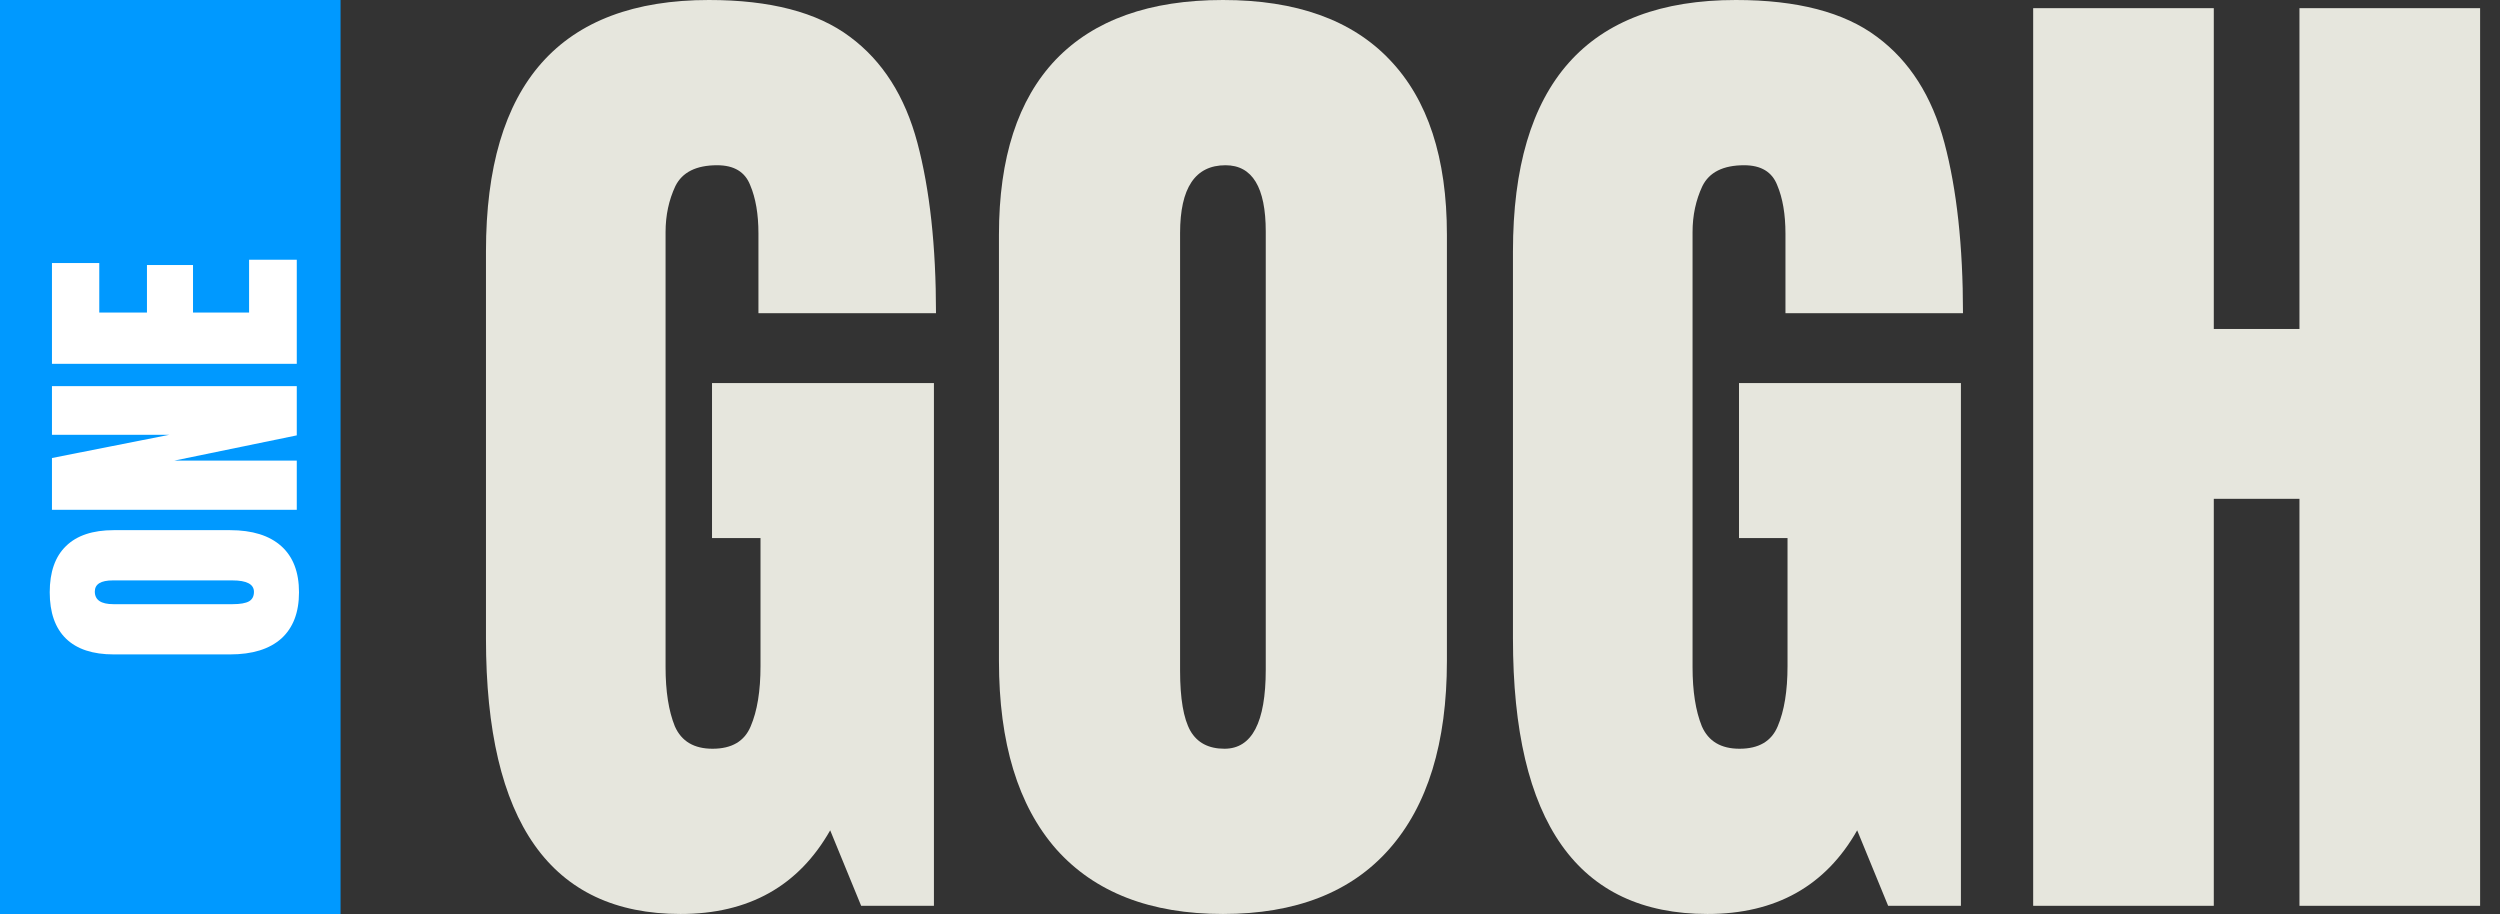 <svg width="93" height="34" viewBox="0 0 93 34" fill="none" xmlns="http://www.w3.org/2000/svg">
<rect x="0" y="0" width="93" height="34" fill="#333333" stroke="none"/>
<path d="M25.316 34C20.49 34 18.078 30.585 18.078 23.755V9.354C18.078 3.118 20.842 0 26.371 0C28.65 0 30.397 0.455 31.613 1.366C32.828 2.264 33.667 3.58 34.127 5.312C34.588 7.045 34.819 9.158 34.819 11.65H28.214V8.69C28.214 7.969 28.112 7.368 27.907 6.887C27.715 6.394 27.306 6.147 26.678 6.147C25.898 6.147 25.38 6.407 25.123 6.925C24.88 7.444 24.759 8.013 24.759 8.633V24.817C24.759 25.715 24.874 26.449 25.104 27.018C25.348 27.574 25.815 27.853 26.506 27.853C27.223 27.853 27.696 27.574 27.926 27.018C28.17 26.449 28.291 25.702 28.291 24.779V20.017H26.487V14.249H34.742V33.696H32.035L30.883 30.888C29.706 32.963 27.85 34 25.316 34Z" fill="#E6E6DD"/>
<path d="M45.493 34C42.792 34 40.725 33.197 39.292 31.59C37.871 29.971 37.161 27.638 37.161 24.589V8.728C37.161 5.869 37.865 3.7 39.273 2.22C40.693 0.74 42.767 0 45.493 0C48.219 0 50.286 0.74 51.694 2.22C53.114 3.7 53.825 5.869 53.825 8.728V24.589C53.825 27.638 53.108 29.971 51.675 31.59C50.254 33.197 48.193 34 45.493 34ZM45.55 27.853C46.574 27.853 47.086 26.872 47.086 24.912V8.614C47.086 6.969 46.587 6.147 45.589 6.147C44.462 6.147 43.899 6.988 43.899 8.671V24.95C43.899 25.987 44.027 26.733 44.283 27.189C44.539 27.631 44.962 27.853 45.55 27.853Z" fill="#E6E6DD"/>
<path d="M63.52 34C58.695 34 56.282 30.585 56.282 23.755V9.354C56.282 3.118 59.047 0 64.576 0C66.854 0 68.601 0.455 69.817 1.366C71.033 2.264 71.871 3.58 72.332 5.312C72.793 7.045 73.023 9.158 73.023 11.65H66.419V8.69C66.419 7.969 66.316 7.368 66.112 6.887C65.92 6.394 65.51 6.147 64.883 6.147C64.102 6.147 63.584 6.407 63.328 6.925C63.085 7.444 62.963 8.013 62.963 8.633V24.817C62.963 25.715 63.078 26.449 63.309 27.018C63.552 27.574 64.019 27.853 64.71 27.853C65.427 27.853 65.9 27.574 66.131 27.018C66.374 26.449 66.496 25.702 66.496 24.779V20.017H64.691V14.249H72.946V33.696H70.239L69.087 30.888C67.91 32.963 66.054 34 63.52 34Z" fill="#E6E6DD"/>
<path d="M75.634 33.696V0.304H82.353V12.238H85.54V0.304H92.26V33.696H85.54V18.556H82.353V33.696H75.634Z" fill="#E6E6DD"/>
<path d="M0 0V34H12.669V0H0Z" fill="#0099FF"/>
<path d="M11.123 22.033C11.123 22.782 10.904 23.355 10.466 23.753C10.024 24.147 9.388 24.344 8.557 24.344H4.231C3.451 24.344 2.859 24.149 2.456 23.758C2.052 23.364 1.85 22.789 1.85 22.033C1.85 21.277 2.052 20.703 2.456 20.313C2.859 19.919 3.451 19.722 4.231 19.722H8.557C9.388 19.722 10.024 19.921 10.466 20.318C10.904 20.712 11.123 21.284 11.123 22.033ZM9.447 22.017C9.447 21.733 9.179 21.591 8.645 21.591H4.2C3.751 21.591 3.527 21.729 3.527 22.006C3.527 22.319 3.756 22.475 4.215 22.475H8.655C8.938 22.475 9.141 22.439 9.266 22.368C9.386 22.297 9.447 22.18 9.447 22.017Z" fill="white"/>
<path d="M11.04 18.965H1.933L1.933 17.038L6.295 16.175H1.933V14.364H11.04V16.196L6.487 17.134H11.04V18.965Z" fill="white"/>
<path d="M11.04 13.534H1.933L1.933 9.785H3.693V11.627H5.467V9.859H7.18V11.627H9.266V9.662H11.04V13.534Z" fill="white"/>
</svg>

